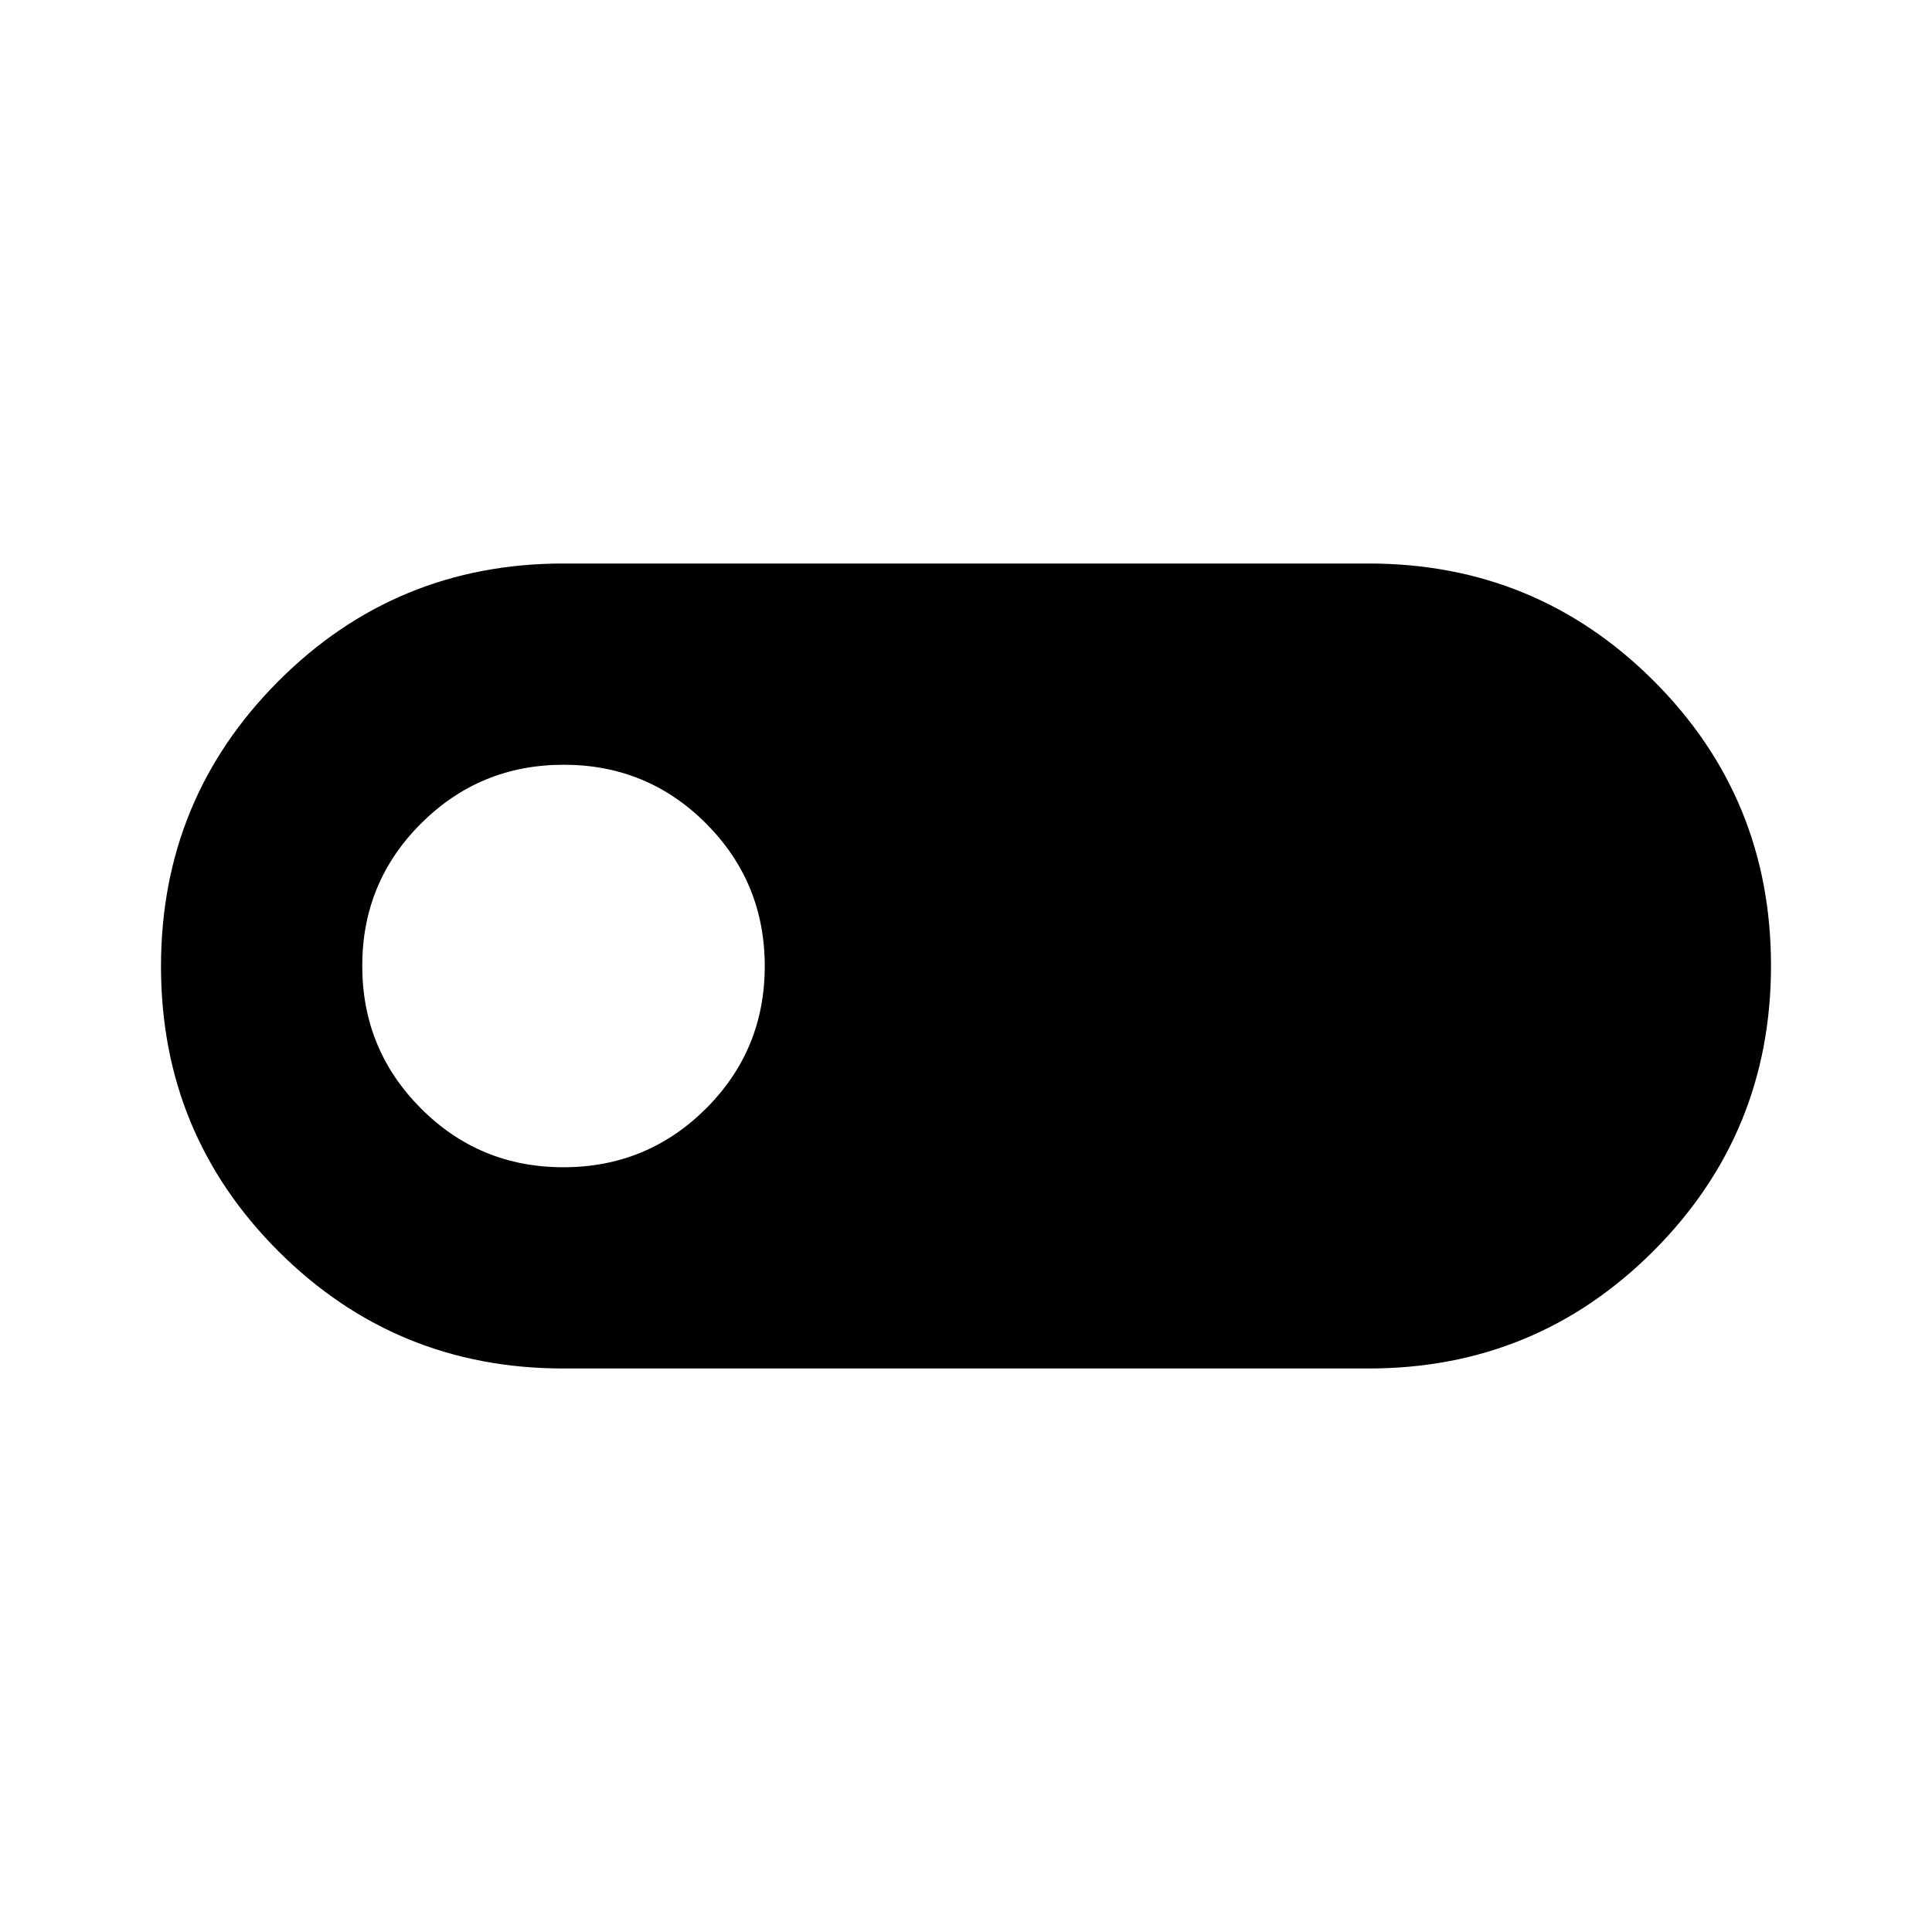 <svg xmlns="http://www.w3.org/2000/svg" width="1em" height="1em" viewBox="0 0 24 24"><path fill="currentColor" d="M7 17q-2.083 0-3.542-1.457Q2 14.086 2 12.005q0-2.082 1.458-3.543Q4.917 7 7 7h10q2.083 0 3.542 1.457Q22 9.914 22 11.995q0 2.082-1.458 3.543Q19.083 17 17 17zm-.002-2.5q1.04 0 1.771-.728q.731-.729.731-1.77q0-1.04-.728-1.771q-.729-.731-1.77-.731q-1.04 0-1.771.729q-.731.728-.731 1.769t.729 1.771q.728.731 1.769.731"/></svg>